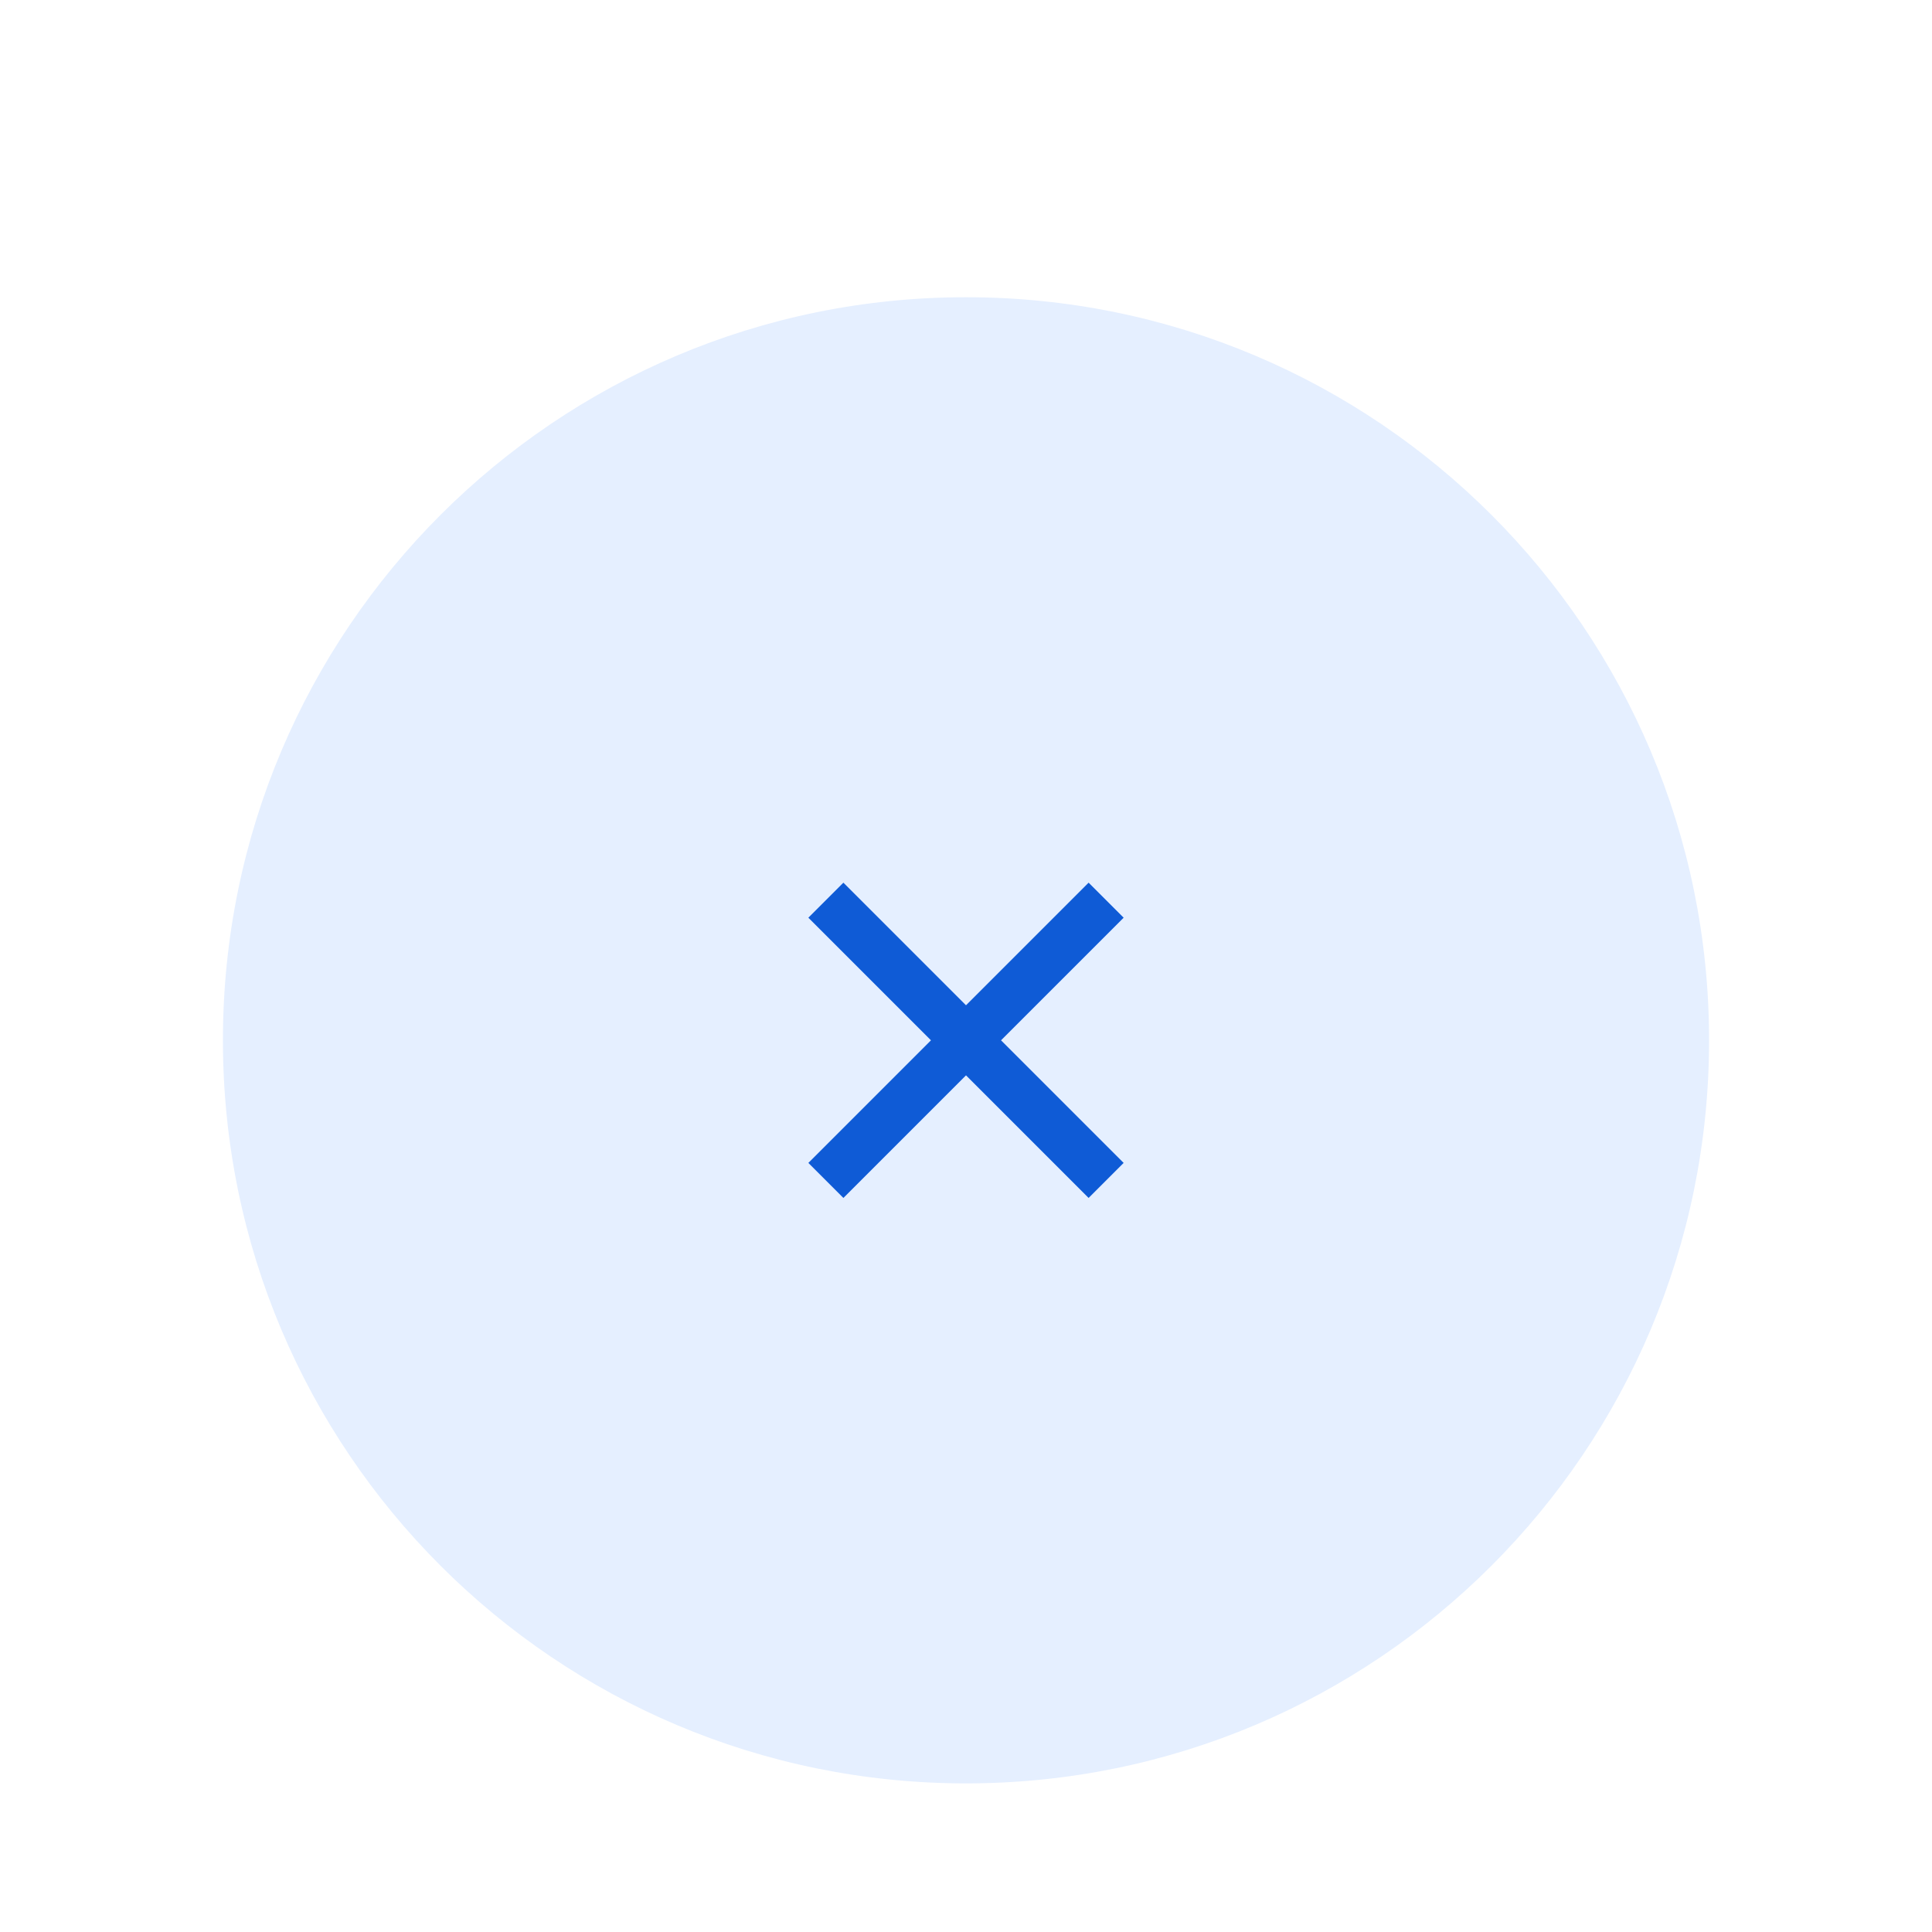 <svg width="52" height="52" viewBox="0 0 52 52" fill="none" xmlns="http://www.w3.org/2000/svg">
<g filter="url(#filter0_dd_2615_10334)">
<path d="M6 22C6 10.954 14.954 2 26 2C37.046 2 46 10.954 46 22C46 33.046 37.046 42 26 42C14.954 42 6 33.046 6 22Z" fill="#E5EFFF"/>
<path d="M26 21.057L29.3 17.757L30.243 18.7L26.943 22L30.243 25.3L29.3 26.243L26 22.943L22.7 26.243L21.757 25.3L25.057 22L21.757 18.7L22.7 17.757L26 21.057Z" fill="#0F5BD6"/>
</g>
<defs>
<filter id="filter0_dd_2615_10334" x="0" y="0" width="52" height="52" filterUnits="userSpaceOnUse" color-interpolation-filters="sRGB">
<feFlood flood-opacity="0" result="BackgroundImageFix"/>
<feColorMatrix in="SourceAlpha" type="matrix" values="0 0 0 0 0 0 0 0 0 0 0 0 0 0 0 0 0 0 127 0" result="hardAlpha"/>
<feMorphology radius="2" operator="erode" in="SourceAlpha" result="effect1_dropShadow_2615_10334"/>
<feOffset dy="2"/>
<feGaussianBlur stdDeviation="2"/>
<feColorMatrix type="matrix" values="0 0 0 0 0.176 0 0 0 0 0.192 0 0 0 0 0.2 0 0 0 0.06 0"/>
<feBlend mode="normal" in2="BackgroundImageFix" result="effect1_dropShadow_2615_10334"/>
<feColorMatrix in="SourceAlpha" type="matrix" values="0 0 0 0 0 0 0 0 0 0 0 0 0 0 0 0 0 0 127 0" result="hardAlpha"/>
<feMorphology radius="2" operator="erode" in="SourceAlpha" result="effect2_dropShadow_2615_10334"/>
<feOffset dy="4"/>
<feGaussianBlur stdDeviation="4"/>
<feColorMatrix type="matrix" values="0 0 0 0 0.176 0 0 0 0 0.192 0 0 0 0 0.2 0 0 0 0.1 0"/>
<feBlend mode="normal" in2="effect1_dropShadow_2615_10334" result="effect2_dropShadow_2615_10334"/>
<feBlend mode="normal" in="SourceGraphic" in2="effect2_dropShadow_2615_10334" result="shape"/>
</filter>
</defs>
</svg>
